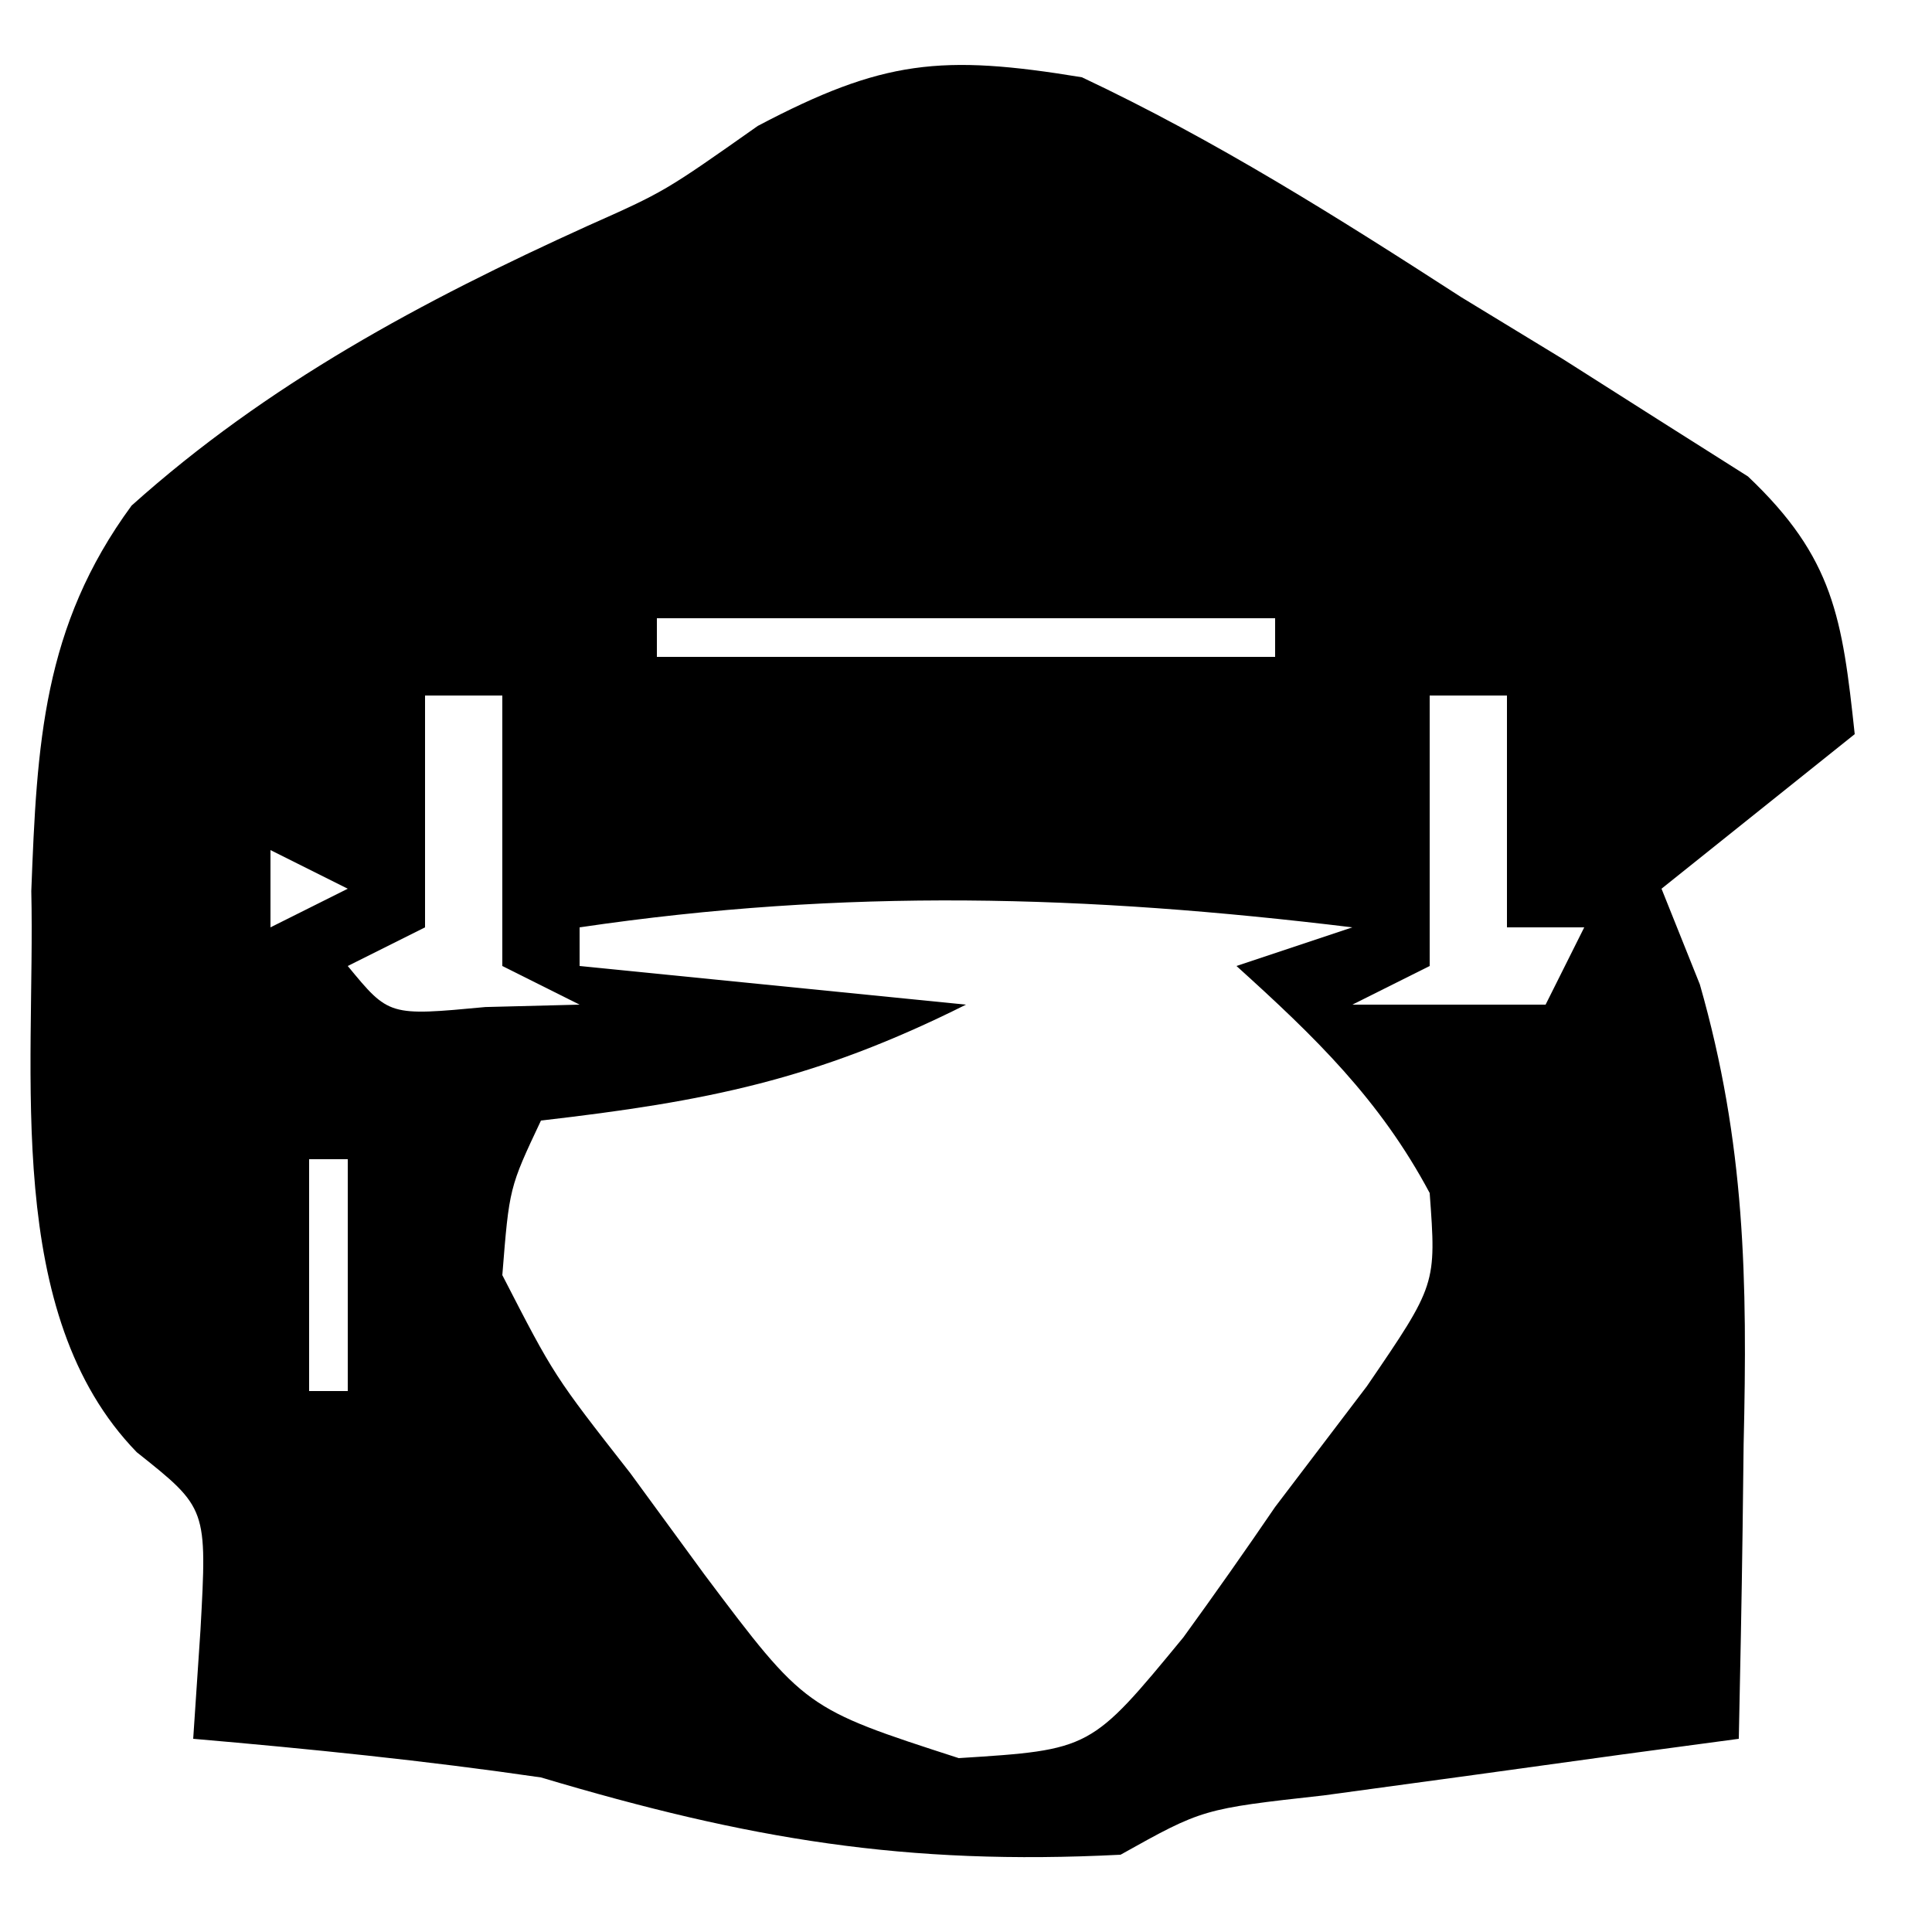 <?xml version="1.0" encoding="UTF-8"?>
<svg version="1.1" xmlns="http://www.w3.org/2000/svg" width="50" height="50">
<path d="M0 0 C3.451 1.627 6.611 3.62 9.812 5.688 C10.683 6.218 11.554 6.748 12.451 7.295 C13.278 7.82 14.105 8.346 14.957 8.887 C15.71 9.363 16.462 9.84 17.238 10.331 C19.462 12.438 19.679 14.007 20 17 C18.35 18.32 16.7 19.64 15 21 C15.327 21.817 15.655 22.635 15.992 23.477 C17.17 27.593 17.225 31.13 17.125 35.375 C17.116 36.111 17.107 36.847 17.098 37.605 C17.074 39.404 17.038 41.202 17 43 C16.013 43.133 15.025 43.266 14.008 43.402 C12.726 43.579 11.445 43.756 10.125 43.938 C8.849 44.112 7.573 44.286 6.258 44.465 C3.124 44.814 3.124 44.814 1 46 C-4.566 46.283 -8.63 45.602 -14 44 C-16.992 43.564 -19.988 43.26 -23 43 C-22.938 42.072 -22.876 41.144 -22.812 40.188 C-22.638 37.032 -22.638 37.032 -24.46 35.584 C-27.937 32.007 -27.083 25.773 -27.19 21.061 C-27.045 17.253 -26.894 14.218 -24.595 11.085 C-21.084 7.935 -17.073 5.787 -12.795 3.847 C-10.802 2.96 -10.802 2.96 -8.387 1.258 C-5.152 -0.447 -3.641 -0.599 0 0 Z M-11 14 C-11 14.33 -11 14.66 -11 15 C-5.72 15 -0.44 15 5 15 C5 14.67 5 14.34 5 14 C-0.28 14 -5.56 14 -11 14 Z M-17 16 C-17 17.98 -17 19.96 -17 22 C-17.99 22.495 -17.99 22.495 -19 23 C-17.934 24.296 -17.934 24.296 -15.438 24.062 C-14.633 24.042 -13.829 24.021 -13 24 C-13.66 23.67 -14.32 23.34 -15 23 C-15 20.69 -15 18.38 -15 16 C-15.66 16 -16.32 16 -17 16 Z M9 16 C9 18.31 9 20.62 9 23 C8.01 23.495 8.01 23.495 7 24 C8.65 24 10.3 24 12 24 C12.33 23.34 12.66 22.68 13 22 C12.34 22 11.68 22 11 22 C11 20.02 11 18.04 11 16 C10.34 16 9.68 16 9 16 Z M-21 20 C-21 20.66 -21 21.32 -21 22 C-20.34 21.67 -19.68 21.34 -19 21 C-19.66 20.67 -20.32 20.34 -21 20 Z M-13 22 C-13 22.33 -13 22.66 -13 23 C-9.7 23.33 -6.4 23.66 -3 24 C-6.904 25.952 -9.722 26.506 -14 27 C-14.82 28.738 -14.82 28.738 -15 31 C-13.661 33.604 -13.661 33.604 -11.688 36.125 C-11.052 36.994 -10.416 37.863 -9.762 38.758 C-7.165 42.214 -7.165 42.214 -3.188 43.5 C0.231 43.284 0.231 43.284 2.625 40.375 C3.433 39.262 4.225 38.137 5 37 C5.784 35.969 6.567 34.938 7.375 33.875 C9.174 31.242 9.174 31.242 9 28.875 C7.709 26.454 6.026 24.83 4 23 C4.99 22.67 5.98 22.34 7 22 C0.098 21.161 -6.114 20.984 -13 22 Z M-21 26 C-20 28 -20 28 -20 28 Z M-20 28 C-20 29.98 -20 31.96 -20 34 C-19.67 34 -19.34 34 -19 34 C-19 32.02 -19 30.04 -19 28 C-19.33 28 -19.66 28 -20 28 Z M-21 34 C-20 36 -20 36 -20 36 Z " fill="#000000" transform="translate(28,2)"/>
</svg>

